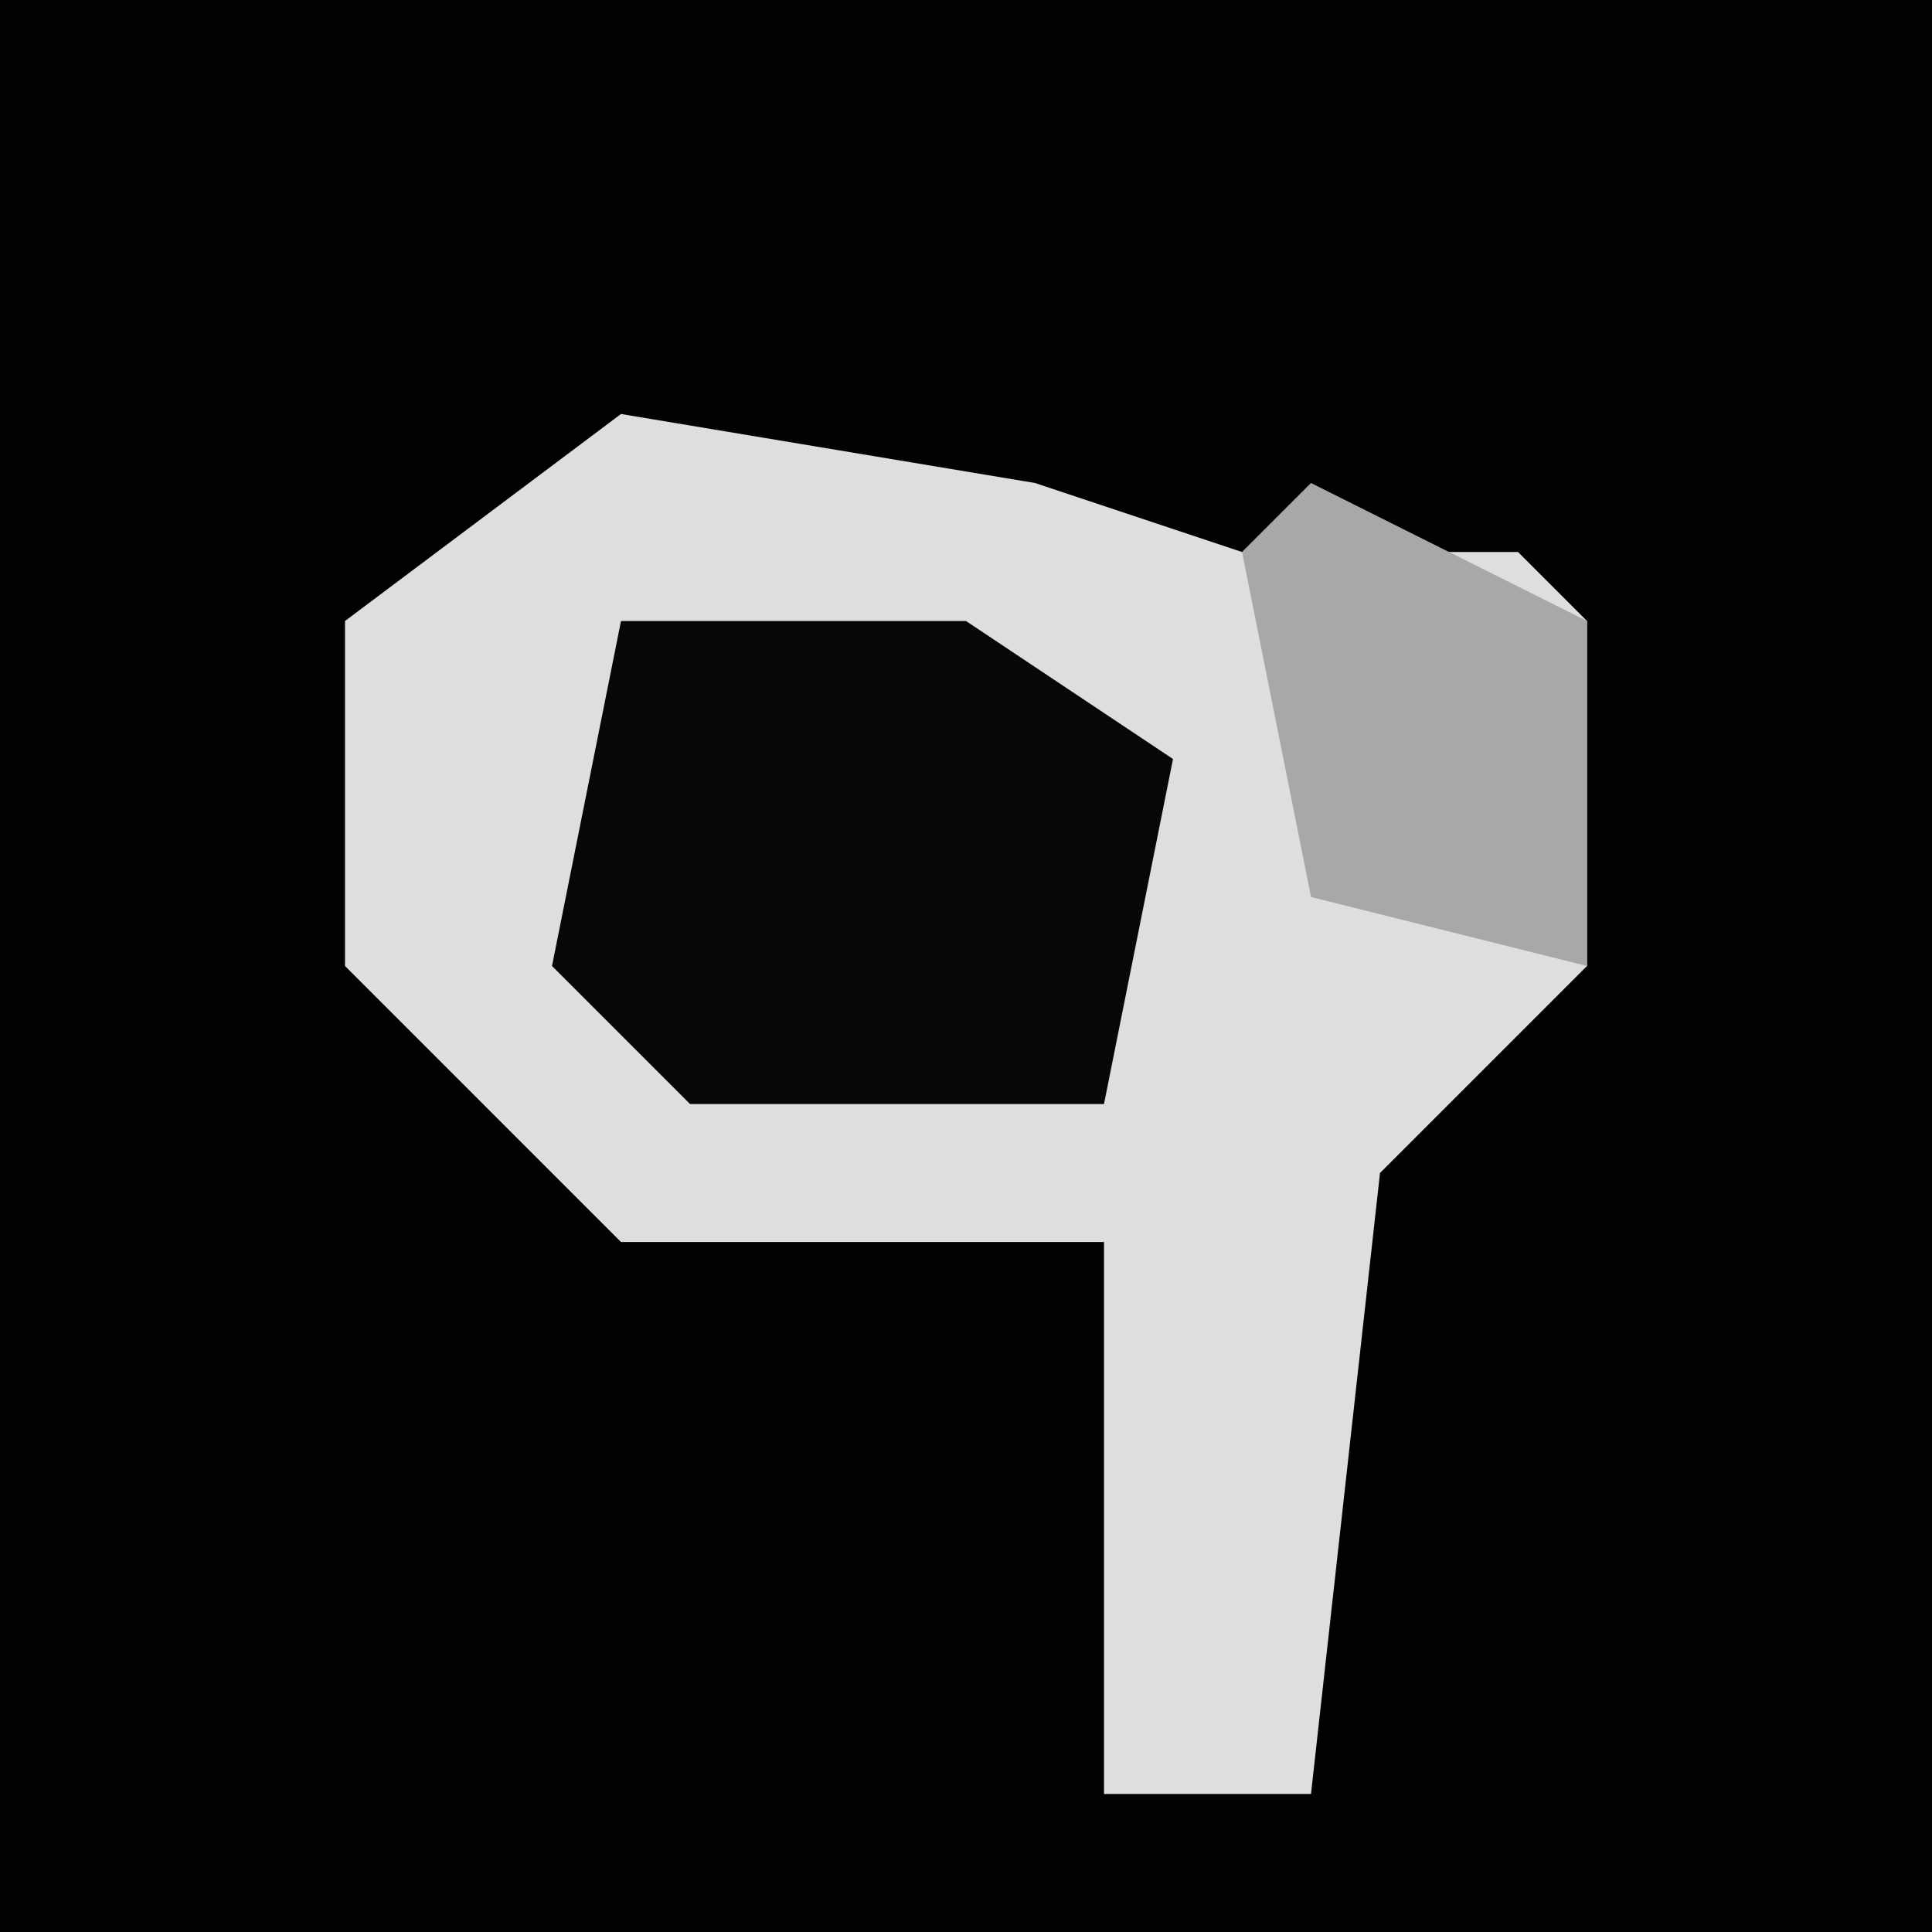 <?xml version="1.0" encoding="UTF-8"?>
<svg version="1.1" xmlns="http://www.w3.org/2000/svg" width="28" height="28">
<path d="M0,0 L28,0 L28,28 L0,28 Z " fill="#020202" transform="translate(0,0)"/>
<path d="M0,0 L6,1 L9,2 L13,2 L14,3 L14,8 L11,11 L10,20 L7,20 L7,12 L0,12 L-4,8 L-4,3 Z " fill="#DEDEDE" transform="translate(9,6)"/>
<path d="M0,0 L5,0 L8,2 L7,7 L1,7 L-1,5 Z " fill="#070707" transform="translate(9,9)"/>
<path d="M0,0 L4,2 L4,7 L0,6 L-1,1 Z " fill="#A8A8A8" transform="translate(19,7)"/>
</svg>
